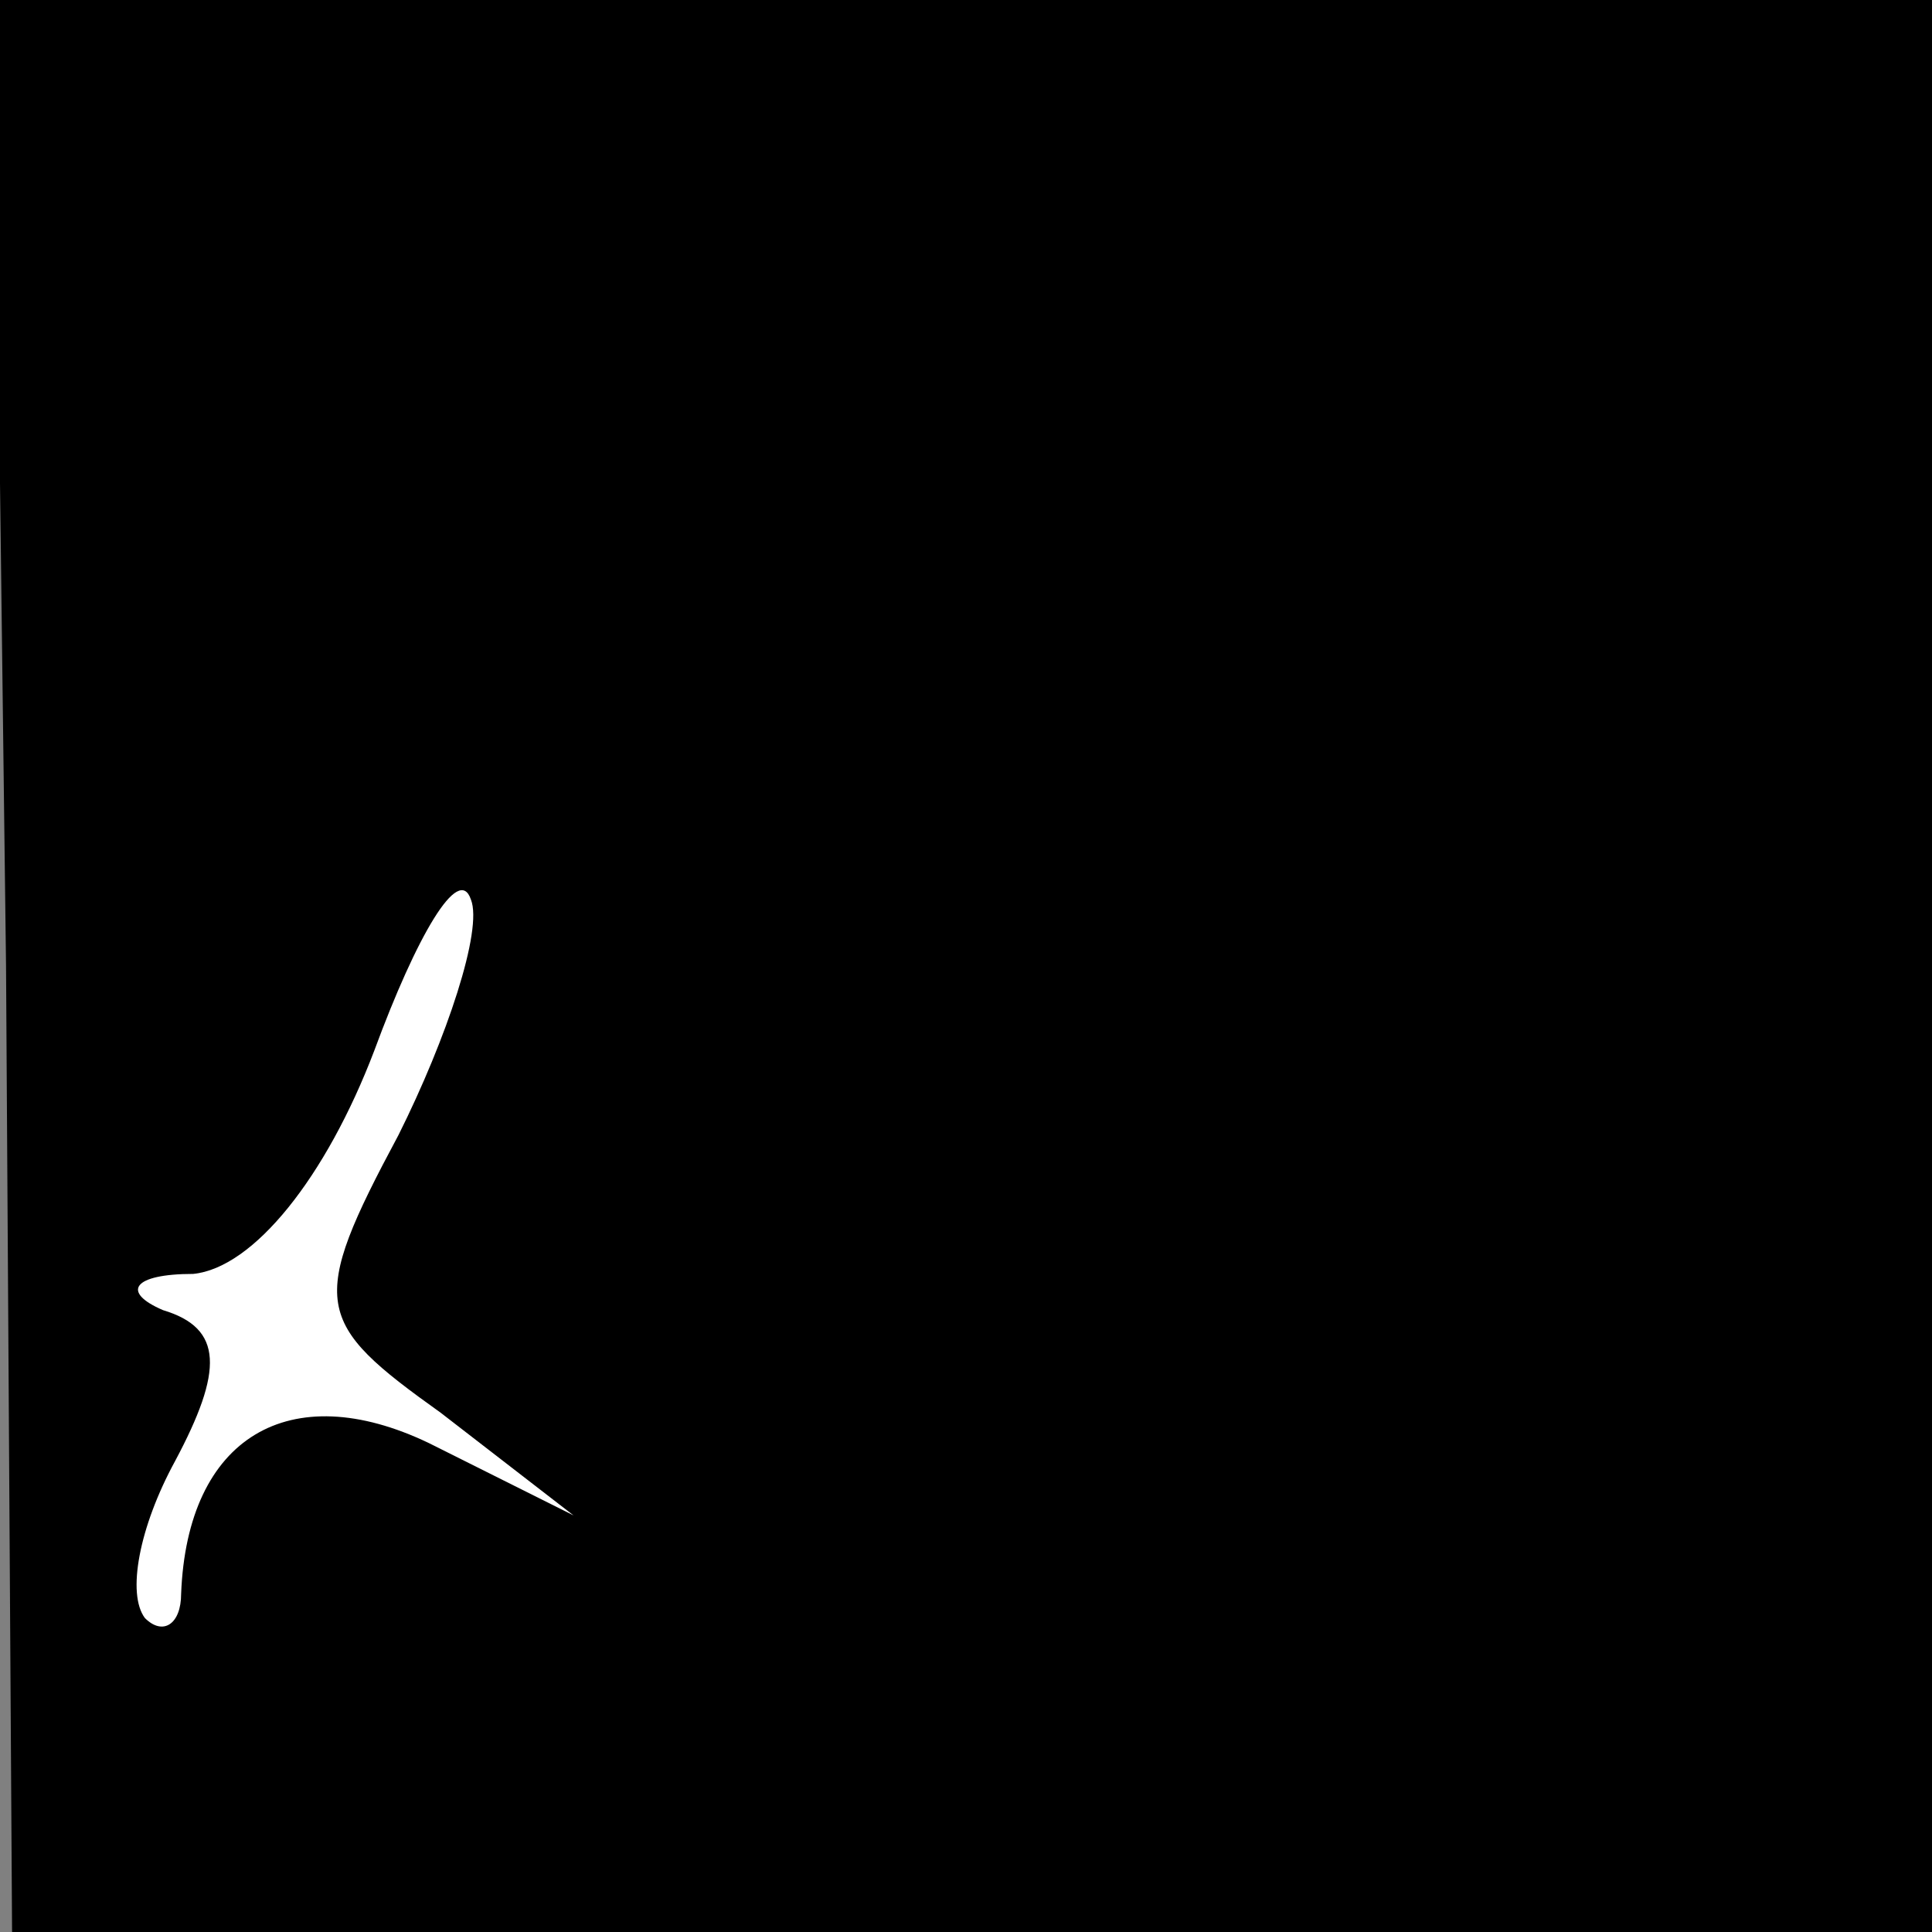 <?xml version="1.0" standalone="no"?>
<!DOCTYPE svg PUBLIC "-//W3C//DTD SVG 20010904//EN"
 "http://www.w3.org/TR/2001/REC-SVG-20010904/DTD/svg10.dtd">
<svg version="1.0" xmlns="http://www.w3.org/2000/svg"
 width="32pt" height="32pt" viewBox="0 0 32 32"
 preserveAspectRatio="xMidYMid meet">
<rect x="0" y="0" width="32" height="32" fill="#808080" stroke="none"/>
<g transform="translate(0,32) scale(0.1,-0.1)"
fill="#000000" stroke="none">
<path fill="#000000" stroke="none" d="M1 160 l1 -160 159 0 159 0 0 160 0
160 -160 0 -161 0 2 -160z"/>
<path fill="#ffffff" stroke="none" d="M66 132 c-15 -28 -14 -31 7 -46 l22
-17 -24 12 c-23 11 -40 1 -41 -25 0 -5 -3 -7 -6 -4 -3 4 -1 15 5 26 8 15 8 22
-2 25 -7 3 -5 6 5 6 10 1 22 16 30 37 7 19 14 31 16 25 2 -5 -4 -23 -12 -39z"/>
</g>
</svg>
